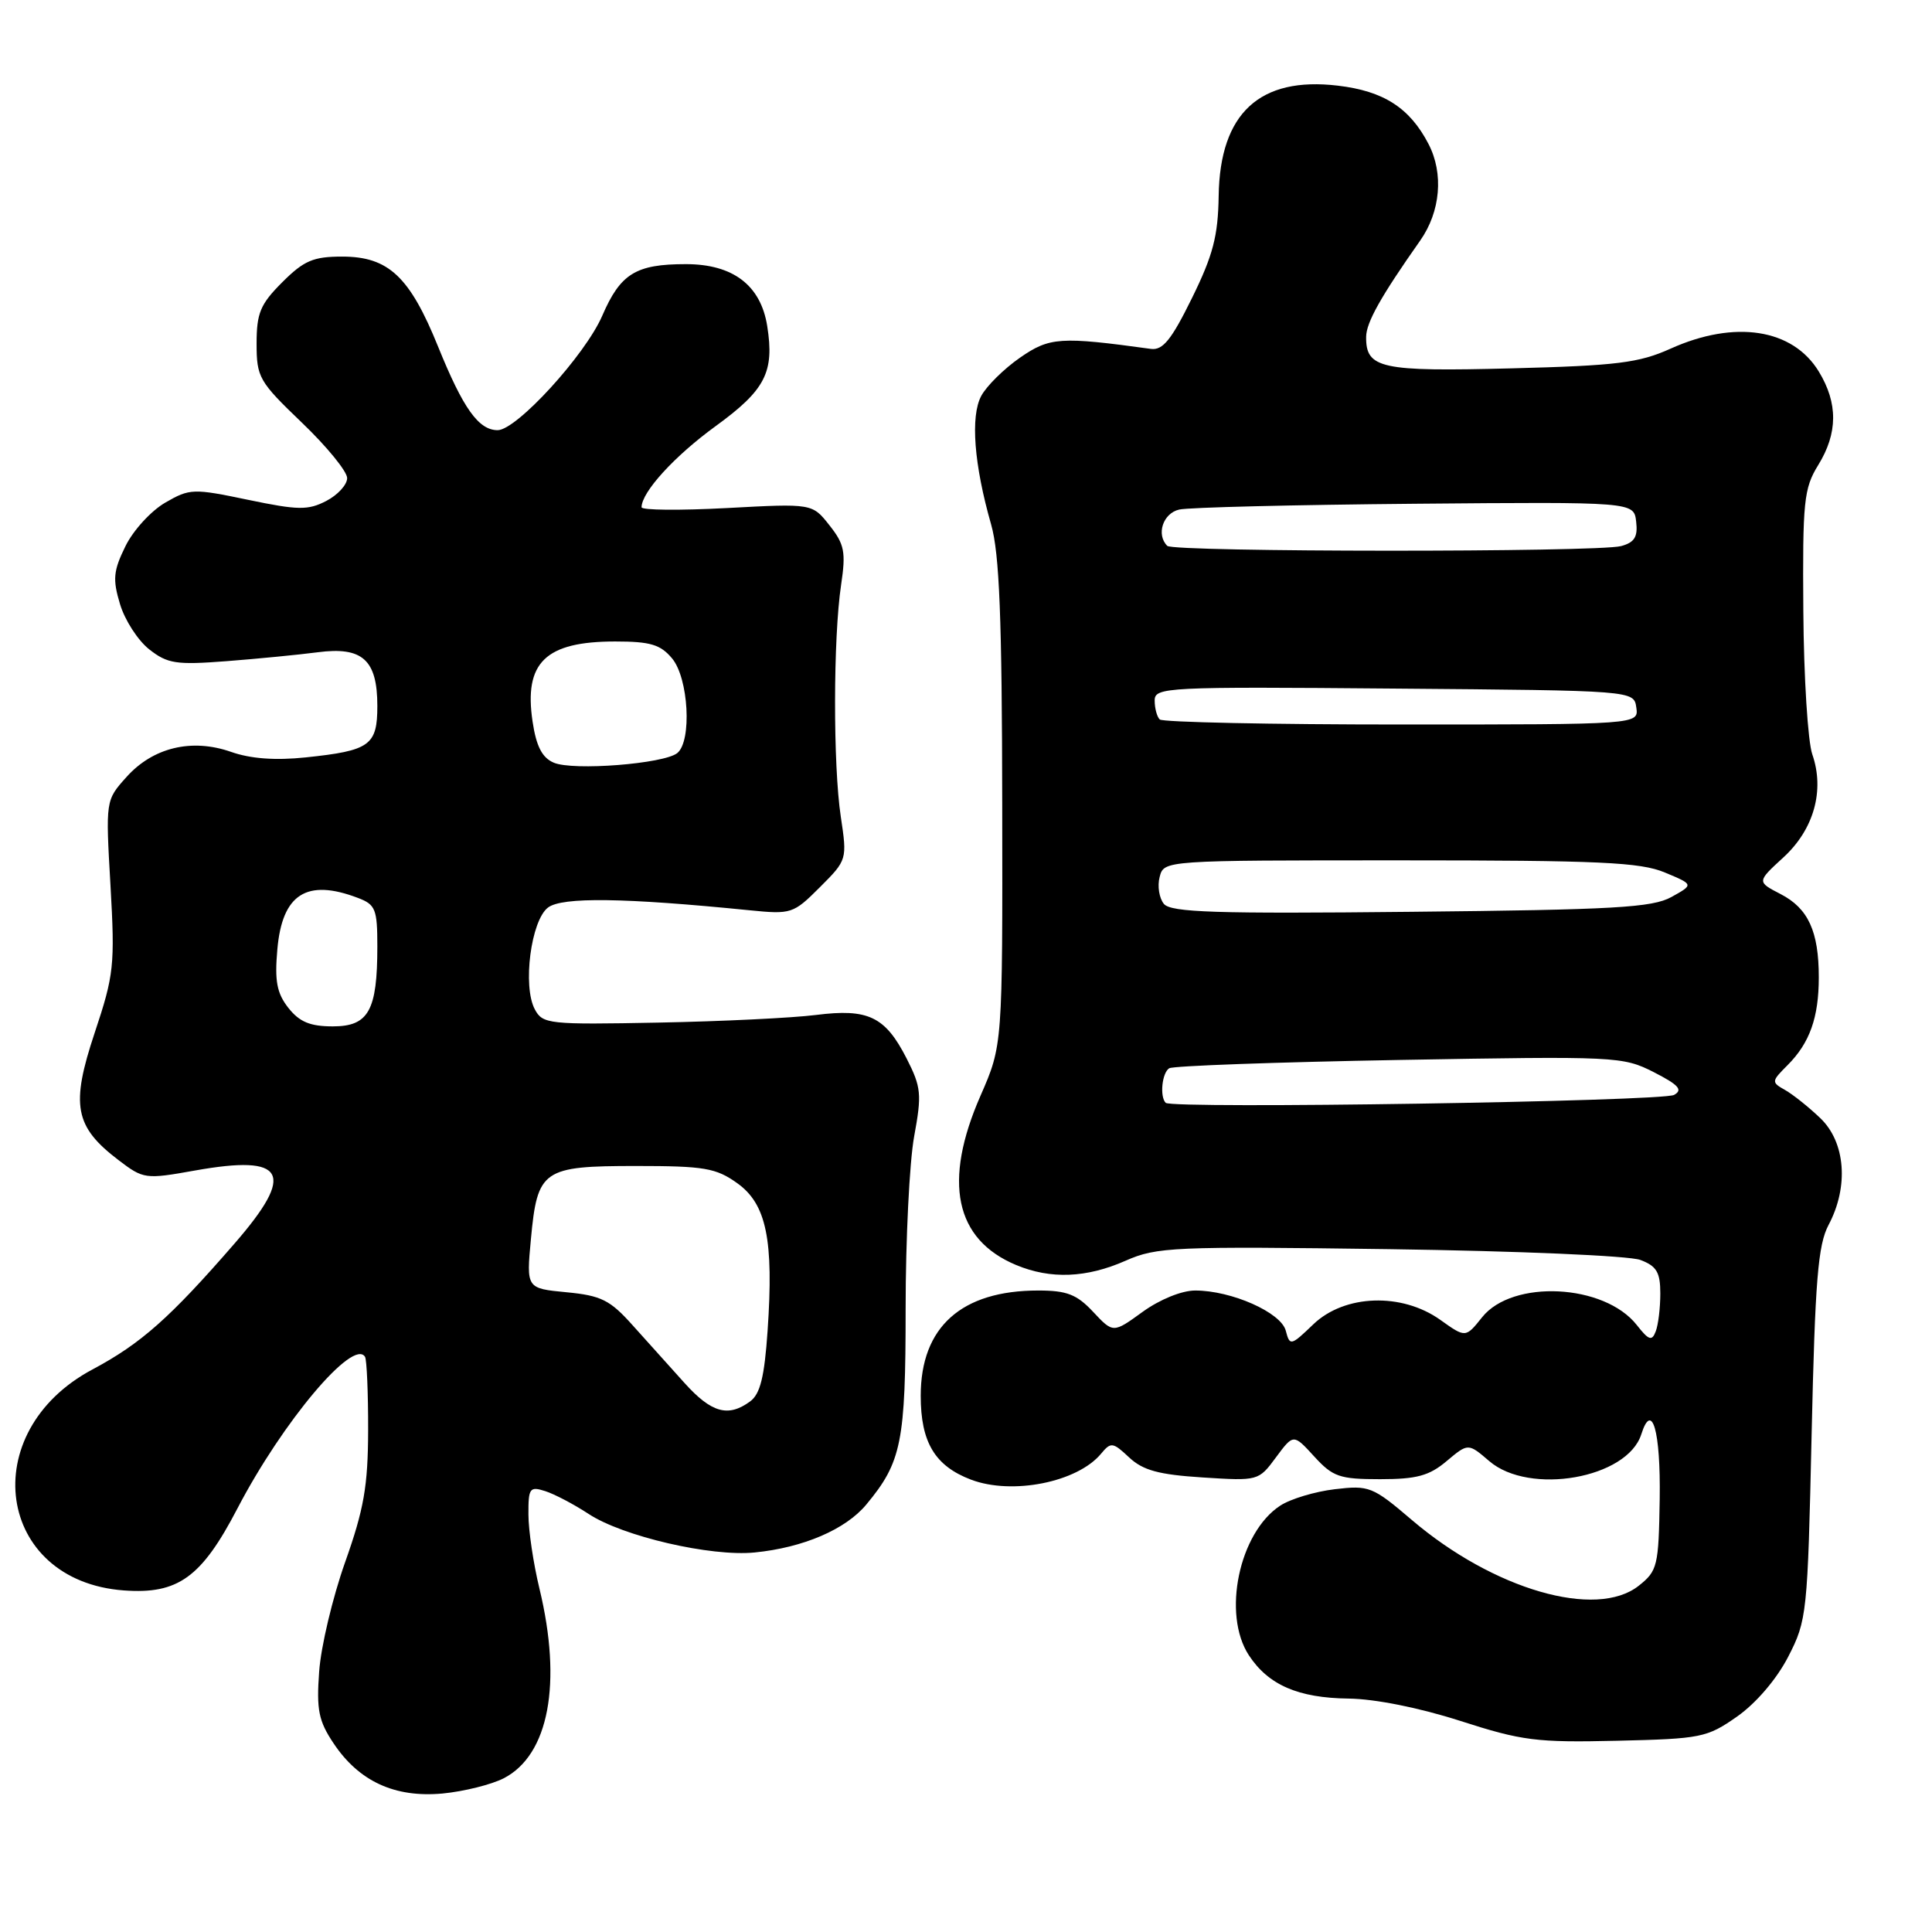 <?xml version="1.0" encoding="UTF-8" standalone="no"?>
<!DOCTYPE svg PUBLIC "-//W3C//DTD SVG 1.1//EN" "http://www.w3.org/Graphics/SVG/1.1/DTD/svg11.dtd" >
<svg xmlns="http://www.w3.org/2000/svg" xmlns:xlink="http://www.w3.org/1999/xlink" version="1.1" viewBox="0 0 256 256">
 <g >
 <path fill="currentColor"
d=" M 66.75 235.63 C 72.73 232.54 74.51 223.05 71.48 210.50 C 70.68 207.20 70.02 202.78 70.02 200.68 C 70.00 197.18 70.19 196.92 72.24 197.58 C 73.47 197.97 76.05 199.33 77.99 200.60 C 82.49 203.57 94.19 206.29 100.00 205.71 C 106.44 205.07 112.05 202.66 114.79 199.36 C 119.47 193.73 120.00 191.10 120.00 173.40 C 120.00 164.23 120.51 153.97 121.13 150.58 C 122.16 144.99 122.07 144.06 120.13 140.25 C 117.29 134.69 115.04 133.61 108.11 134.49 C 105.02 134.88 95.63 135.34 87.23 135.50 C 72.72 135.78 71.91 135.70 70.87 133.75 C 69.22 130.68 70.36 121.95 72.62 120.25 C 74.49 118.84 82.71 118.95 99.26 120.61 C 104.86 121.17 105.11 121.09 108.64 117.56 C 112.25 113.95 112.26 113.90 111.41 108.22 C 110.38 101.41 110.40 84.51 111.45 77.50 C 112.10 73.15 111.90 72.12 109.91 69.61 C 107.63 66.71 107.63 66.71 96.31 67.32 C 90.09 67.65 85.00 67.61 85.01 67.21 C 85.03 65.19 89.35 60.45 94.82 56.47 C 101.42 51.67 102.63 49.32 101.66 43.20 C 100.80 37.79 97.12 35.00 90.88 35.00 C 84.24 35.00 82.21 36.26 79.80 41.84 C 77.54 47.05 68.45 57.00 65.94 57.00 C 63.42 57.00 61.37 54.12 58.07 45.98 C 54.30 36.65 51.48 34.00 45.34 34.00 C 41.51 34.00 40.27 34.53 37.40 37.40 C 34.49 40.31 34.00 41.48 34.00 45.53 C 34.00 50.00 34.32 50.56 40.00 56.00 C 43.30 59.16 46.00 62.47 46.00 63.35 C 46.00 64.23 44.75 65.59 43.23 66.38 C 40.81 67.63 39.51 67.61 32.88 66.23 C 25.61 64.71 25.15 64.72 21.90 66.60 C 20.03 67.68 17.65 70.27 16.62 72.38 C 15.02 75.63 14.91 76.76 15.90 80.04 C 16.53 82.16 18.27 84.86 19.77 86.04 C 22.20 87.95 23.34 88.12 30.00 87.61 C 34.12 87.29 39.57 86.76 42.09 86.43 C 48.02 85.65 50.00 87.42 50.00 93.54 C 50.00 98.77 49.02 99.47 40.50 100.36 C 36.50 100.78 33.20 100.54 30.62 99.63 C 25.41 97.80 20.26 99.04 16.75 102.97 C 13.99 106.04 13.99 106.04 14.64 117.34 C 15.24 127.92 15.11 129.17 12.54 136.87 C 9.35 146.45 9.88 149.28 15.69 153.71 C 19.01 156.24 19.24 156.28 25.83 155.10 C 37.88 152.95 39.22 155.40 31.09 164.76 C 22.53 174.62 18.68 178.03 12.27 181.45 C -3.29 189.73 -0.50 209.49 16.41 210.74 C 23.59 211.27 26.70 209.02 31.46 199.88 C 37.45 188.39 46.82 177.26 48.37 179.79 C 48.60 180.18 48.79 184.55 48.78 189.50 C 48.76 196.93 48.22 199.98 45.73 207.00 C 44.07 211.68 42.52 218.20 42.29 221.50 C 41.92 226.57 42.22 228.04 44.20 231.00 C 47.57 236.05 52.32 238.23 58.64 237.65 C 61.46 237.38 65.11 236.47 66.75 235.63 Z  M 230.19 227.44 C 232.70 225.67 235.42 222.49 236.95 219.52 C 239.43 214.70 239.52 213.83 240.05 190.03 C 240.51 169.61 240.89 164.96 242.30 162.30 C 244.99 157.23 244.54 151.36 241.21 148.17 C 239.68 146.70 237.57 145.02 236.53 144.43 C 234.70 143.40 234.71 143.29 236.86 141.14 C 239.80 138.20 241.00 134.82 241.00 129.50 C 241.00 123.41 239.60 120.36 235.94 118.47 C 232.79 116.84 232.79 116.84 236.31 113.61 C 240.35 109.91 241.80 104.73 240.14 99.96 C 239.55 98.27 239.01 89.71 238.95 80.94 C 238.84 66.42 239.02 64.71 240.92 61.63 C 243.53 57.40 243.56 53.43 241.00 49.23 C 237.54 43.55 229.88 42.37 221.38 46.19 C 217.17 48.09 214.26 48.45 200.24 48.81 C 182.95 49.26 180.98 48.83 181.02 44.63 C 181.04 42.73 182.95 39.31 188.18 31.88 C 190.88 28.04 191.32 22.98 189.28 19.07 C 186.80 14.29 183.33 12.06 177.27 11.35 C 166.92 10.12 161.64 15.00 161.48 25.95 C 161.40 31.27 160.74 33.81 157.94 39.50 C 155.22 45.03 154.08 46.44 152.50 46.23 C 140.50 44.58 139.08 44.67 135.16 47.39 C 133.04 48.86 130.73 51.14 130.02 52.46 C 128.57 55.17 129.06 61.56 131.33 69.50 C 132.43 73.34 132.77 81.90 132.80 106.50 C 132.85 138.50 132.85 138.50 129.93 145.17 C 124.92 156.59 126.52 164.23 134.64 167.62 C 139.21 169.53 143.97 169.34 149.15 167.05 C 153.27 165.23 155.48 165.13 184.13 165.52 C 201.05 165.76 215.90 166.39 217.36 166.95 C 219.51 167.76 220.00 168.59 220.00 171.39 C 220.00 173.29 219.73 175.55 219.39 176.42 C 218.89 177.74 218.47 177.60 216.88 175.57 C 212.58 170.11 200.41 169.50 196.39 174.54 C 194.20 177.28 194.20 177.28 190.85 174.89 C 185.74 171.25 178.17 171.51 174.03 175.47 C 171.03 178.35 170.91 178.37 170.37 176.32 C 169.74 173.91 163.19 171.00 158.37 171.00 C 156.58 171.00 153.67 172.19 151.40 173.83 C 147.50 176.66 147.50 176.66 144.85 173.83 C 142.68 171.51 141.36 171.00 137.57 171.00 C 127.39 171.00 122.00 175.83 122.00 184.95 C 122.00 191.11 123.88 194.24 128.66 196.06 C 134.11 198.13 142.76 196.41 145.90 192.62 C 147.20 191.05 147.46 191.09 149.62 193.12 C 151.45 194.83 153.54 195.40 159.35 195.77 C 166.71 196.24 166.77 196.23 169.07 193.11 C 171.39 189.98 171.39 189.98 174.14 192.99 C 176.61 195.69 177.49 196.00 182.87 196.00 C 187.72 196.00 189.38 195.55 191.69 193.60 C 194.54 191.21 194.54 191.21 197.33 193.60 C 202.65 198.18 215.63 195.90 217.48 190.05 C 218.90 185.58 220.05 189.60 219.92 198.59 C 219.78 207.52 219.63 208.15 217.14 210.12 C 211.51 214.58 197.89 210.63 187.07 201.40 C 181.88 196.97 181.42 196.79 176.86 197.33 C 174.24 197.64 170.98 198.62 169.63 199.51 C 164.18 203.08 161.92 213.89 165.48 219.33 C 168.06 223.27 172.02 224.99 178.70 225.07 C 182.19 225.11 188.08 226.29 193.50 228.03 C 201.66 230.66 203.60 230.91 214.24 230.66 C 225.42 230.40 226.18 230.25 230.19 227.44 Z  M 90.70 183.25 C 88.84 181.19 85.75 177.75 83.84 175.62 C 80.84 172.26 79.67 171.67 75.06 171.23 C 69.74 170.72 69.74 170.72 70.35 164.17 C 71.21 154.98 71.90 154.50 84.29 154.50 C 93.31 154.50 94.87 154.76 97.69 156.78 C 101.56 159.54 102.54 164.29 101.71 176.34 C 101.29 182.47 100.73 184.72 99.39 185.70 C 96.48 187.83 94.27 187.21 90.70 183.25 Z  M 38.21 133.55 C 36.68 131.60 36.38 129.99 36.75 125.80 C 37.39 118.46 40.64 116.39 47.43 118.98 C 49.76 119.86 50.00 120.47 50.00 125.41 C 50.00 133.92 48.84 136.00 44.10 136.00 C 41.09 136.00 39.68 135.41 38.21 133.55 Z  M 73.38 101.06 C 71.84 100.41 71.06 98.90 70.57 95.62 C 69.40 87.78 72.27 85.00 81.52 85.00 C 86.17 85.00 87.52 85.40 89.06 87.25 C 91.24 89.87 91.70 98.18 89.75 99.78 C 88.00 101.21 75.94 102.16 73.38 101.06 Z  M 154.46 146.13 C 153.65 145.31 153.97 142.14 154.93 141.55 C 155.43 141.23 169.14 140.74 185.39 140.45 C 214.17 139.94 215.03 139.98 219.14 142.07 C 222.44 143.76 223.02 144.41 221.83 145.08 C 220.26 145.95 155.30 146.96 154.46 146.13 Z  M 154.22 119.77 C 153.60 119.01 153.34 117.41 153.66 116.20 C 154.23 114.00 154.23 114.00 185.49 114.00 C 211.94 114.00 217.35 114.25 220.60 115.61 C 224.44 117.21 224.44 117.21 221.47 118.86 C 218.93 120.26 213.94 120.55 186.93 120.82 C 161.07 121.09 155.16 120.90 154.22 119.77 Z  M 153.67 95.33 C 153.30 94.97 153.00 93.84 153.00 92.82 C 153.00 91.06 154.45 90.98 184.75 91.24 C 216.50 91.50 216.50 91.50 216.82 93.75 C 217.14 96.00 217.14 96.00 185.74 96.00 C 168.46 96.00 154.03 95.70 153.67 95.33 Z  M 154.67 72.33 C 153.17 70.84 154.10 68.01 156.25 67.52 C 157.49 67.23 171.55 66.89 187.50 66.75 C 216.50 66.50 216.50 66.50 216.80 69.12 C 217.04 71.14 216.58 71.88 214.80 72.36 C 211.68 73.19 155.51 73.17 154.67 72.33 Z "/>
</g>
</svg>